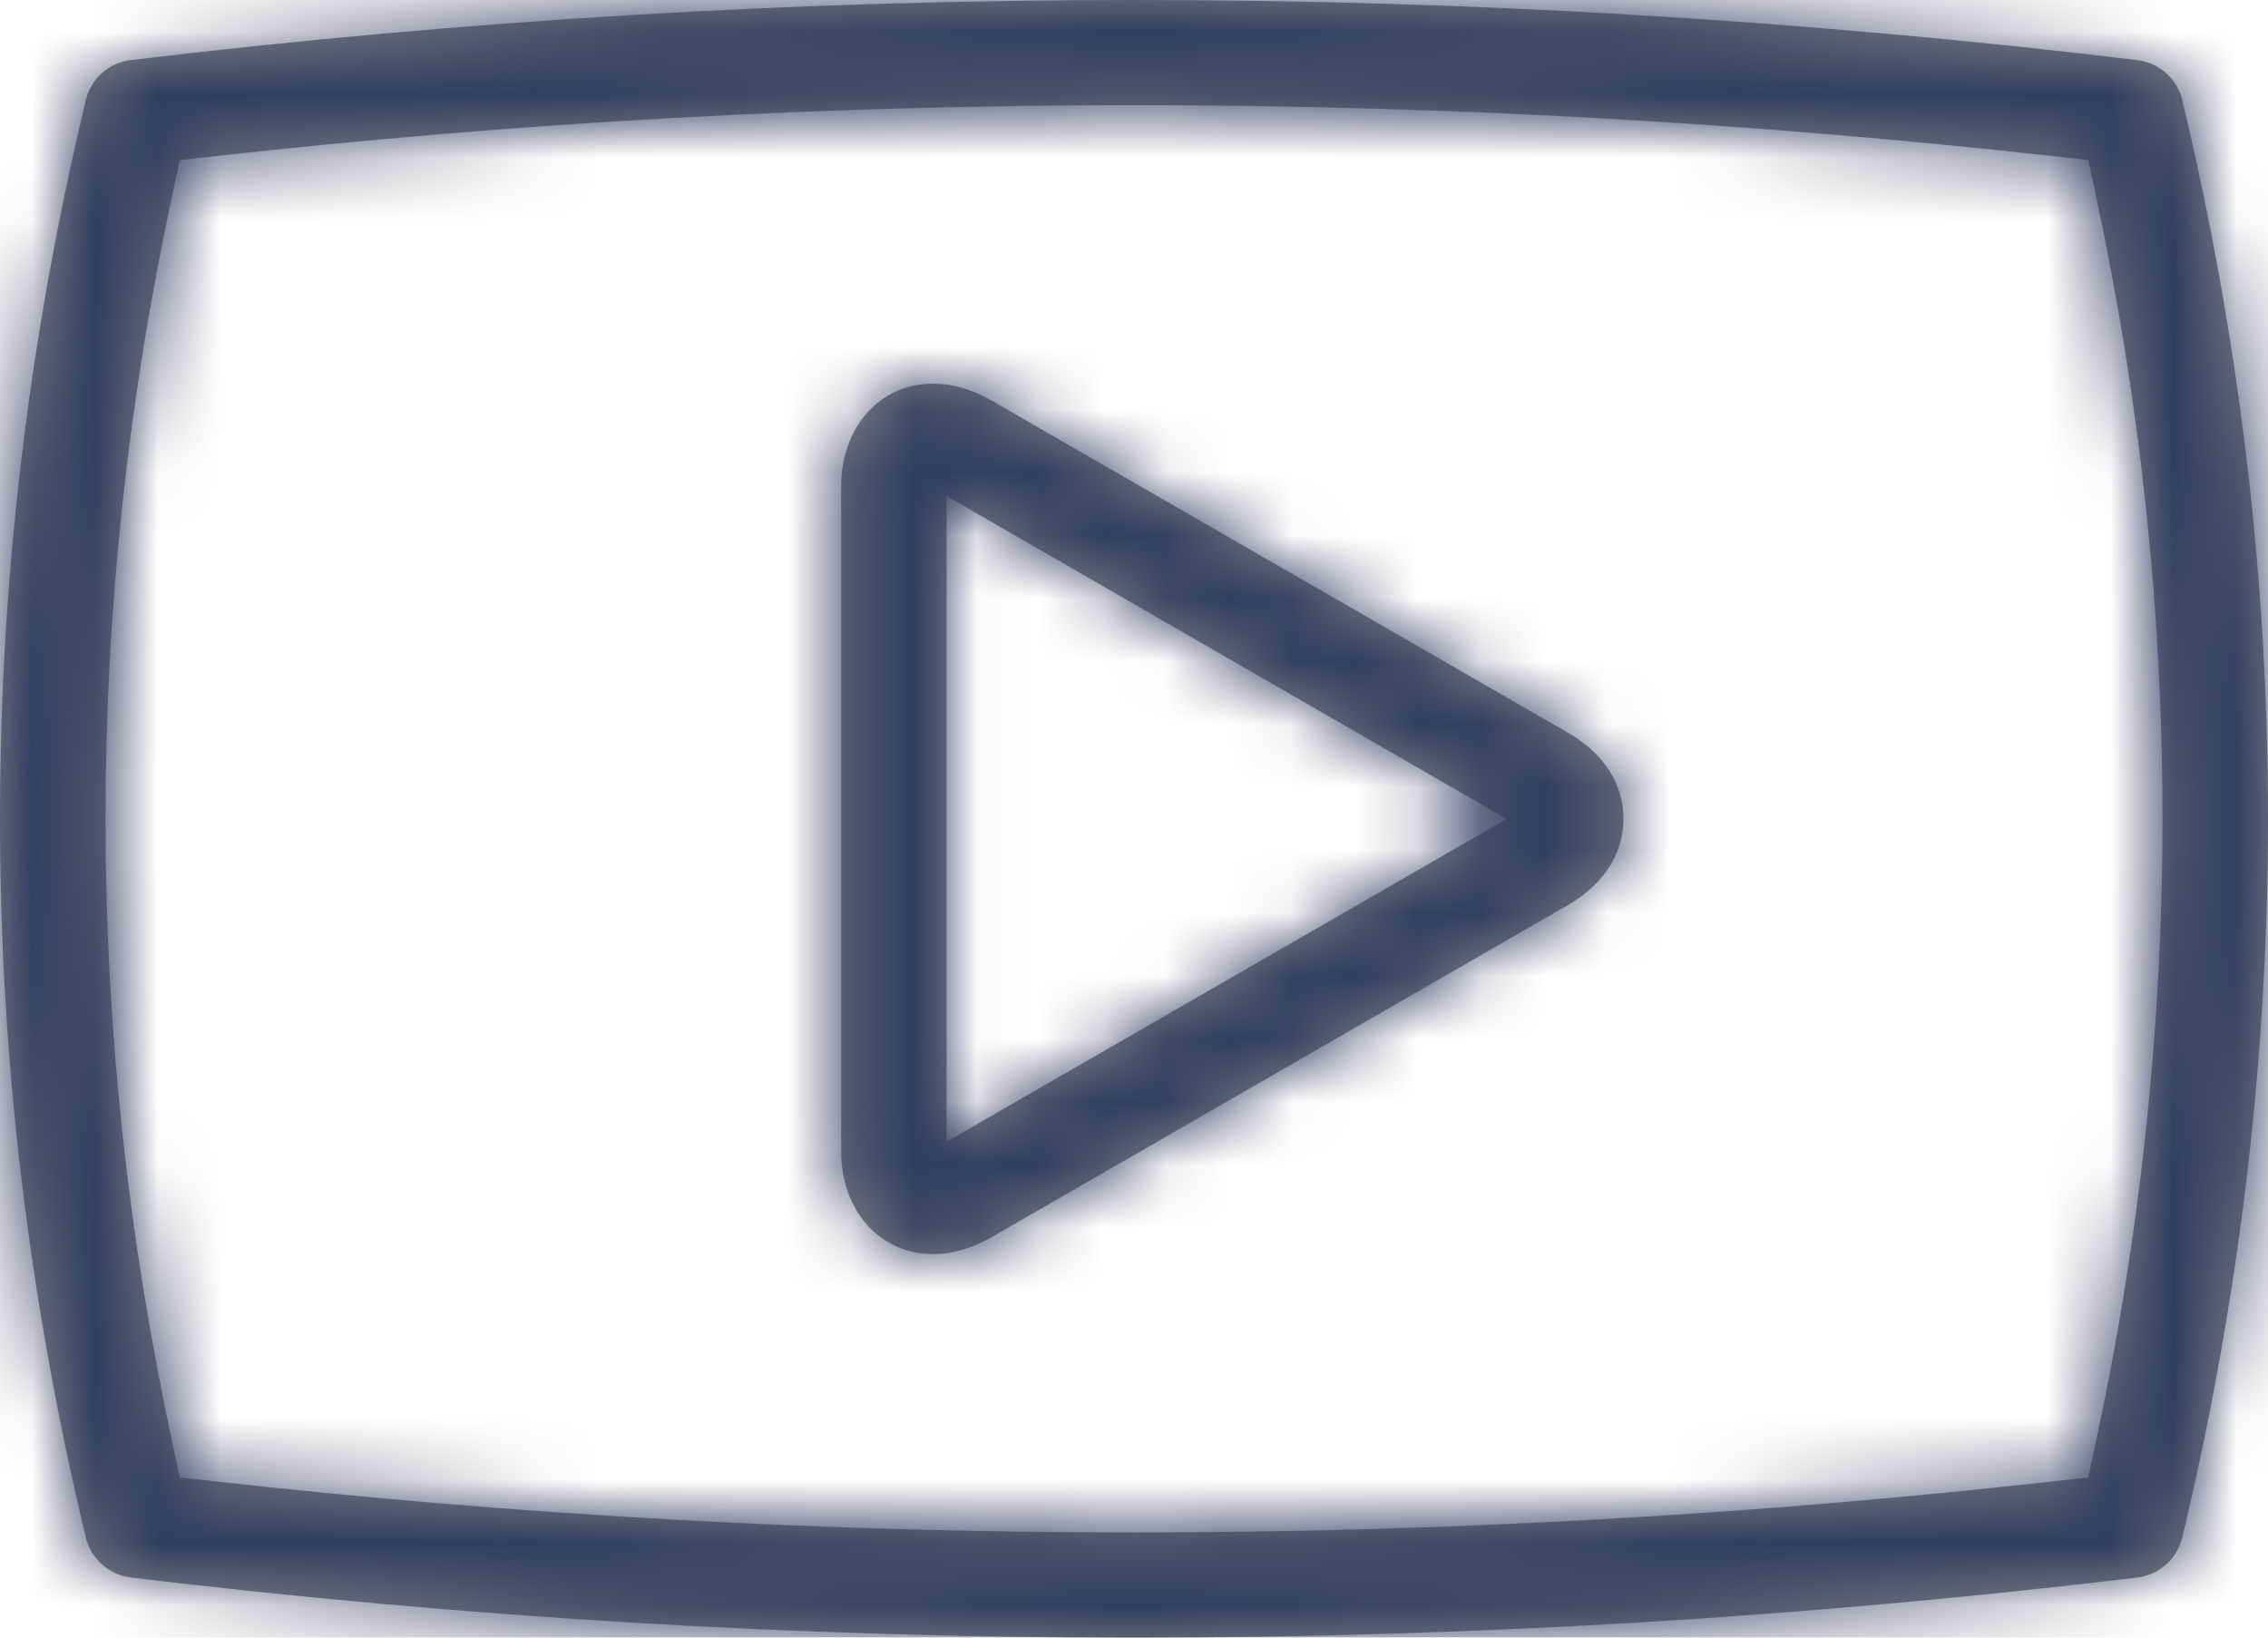 <?xml version="1.0" encoding="UTF-8"?>
<svg width="36px" height="26px" viewBox="0 0 36 26" version="1.1" xmlns="http://www.w3.org/2000/svg" xmlns:xlink="http://www.w3.org/1999/xlink">
    <!-- Generator: Sketch 50.2 (55047) - http://www.bohemiancoding.com/sketch -->
    <title>icon-webinar-alt</title>
    <desc>Created with Sketch.</desc>
    <defs>
        <path d="M15.025,18.127 L15.025,7.875 L23.916,13.002 L15.025,18.127 Z M24.886,11.632 L15.733,6.356 C15.427,6.18 15.117,6.091 14.812,6.091 C13.966,6.091 13.352,6.779 13.352,7.727 L13.352,18.277 C13.352,19.224 13.966,19.911 14.812,19.911 C15.117,19.911 15.426,19.822 15.73,19.648 L24.885,14.371 C25.455,14.043 25.769,13.555 25.769,12.998 C25.769,12.444 25.455,11.959 24.886,11.632 Z M33.256,22.951 L33.147,23.457 L32.63,23.515 C27.777,24.058 22.888,24.33 18,24.33 C13.111,24.33 8.225,24.058 3.371,23.515 L2.854,23.457 L2.745,22.951 C1.318,16.347 1.318,9.651 2.745,3.048 L2.854,2.542 L3.371,2.484 C13.079,1.399 22.923,1.399 32.63,2.484 L33.147,2.542 L33.256,3.048 C34.682,9.651 34.682,16.347 33.256,22.951 Z M34.639,1.589 C34.558,1.252 34.272,0.996 33.926,0.954 C28.644,0.318 23.323,0 18.002,0 C12.681,0 7.361,0.318 2.076,0.954 C1.725,0.997 1.444,1.247 1.362,1.59 C-0.454,9.161 -0.454,16.838 1.362,24.41 C1.443,24.748 1.731,25.004 2.076,25.046 C12.648,26.318 23.344,26.319 33.928,25.046 C34.272,25.004 34.558,24.748 34.639,24.41 C36.454,16.838 36.454,9.161 34.639,1.589 Z" id="path-1"></path>
    </defs>
    <g id="Page-1" stroke="none" stroke-width="1" fill="none" fill-rule="evenodd">
        <g id="icon-webinar-alt">
            <mask id="mask-2" fill="white">
                <use xlink:href="#path-1"></use>
            </mask>
            <use id="Fill-1" fill="#808285" fill-rule="evenodd" xlink:href="#path-1"></use>
            <g id="Mixin/Fill/Primary" mask="url(#mask-2)" fill="#303E60" fill-rule="evenodd">
                <rect id="Box" x="0" y="0" width="36" height="26"></rect>
            </g>
        </g>
    </g>
</svg>
